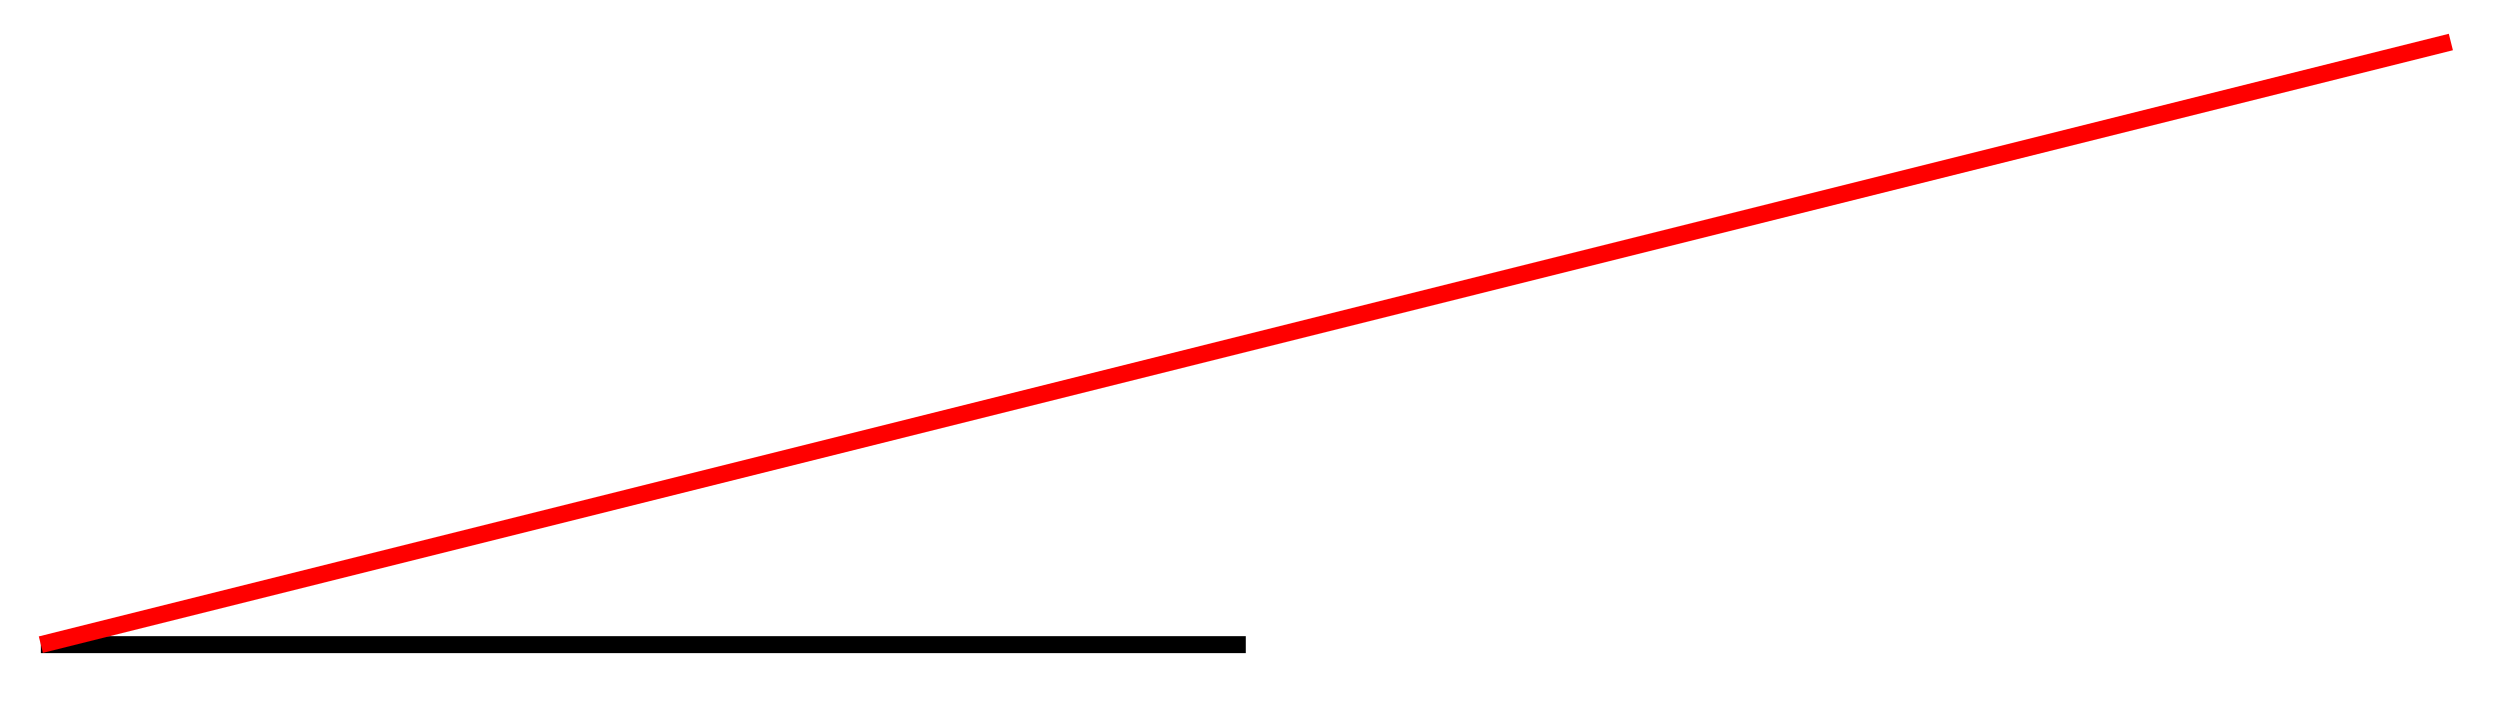 <svg xmlns="http://www.w3.org/2000/svg" width="78.411" height="22.107" viewBox="0 0 58.808 16.58" version="1.2"><defs><clipPath id="a"><path d="M0 0h58.71v16.371H0Zm0 0"/></clipPath></defs><path style="fill:none;stroke-width:.399;stroke-linecap:butt;stroke-linejoin:miter;stroke:#000;stroke-opacity:1;stroke-miterlimit:10" d="M.002-.001h28.344" transform="matrix(1 0 0 -1 .959 15.163)"/><g clip-path="url(#a)"><path style="fill:none;stroke-width:.399;stroke-linecap:butt;stroke-linejoin:miter;stroke:red;stroke-opacity:1;stroke-miterlimit:10" d="m.002-.001 56.691 14.176" transform="matrix(1 0 0 -1 .959 15.163)"/></g></svg>
